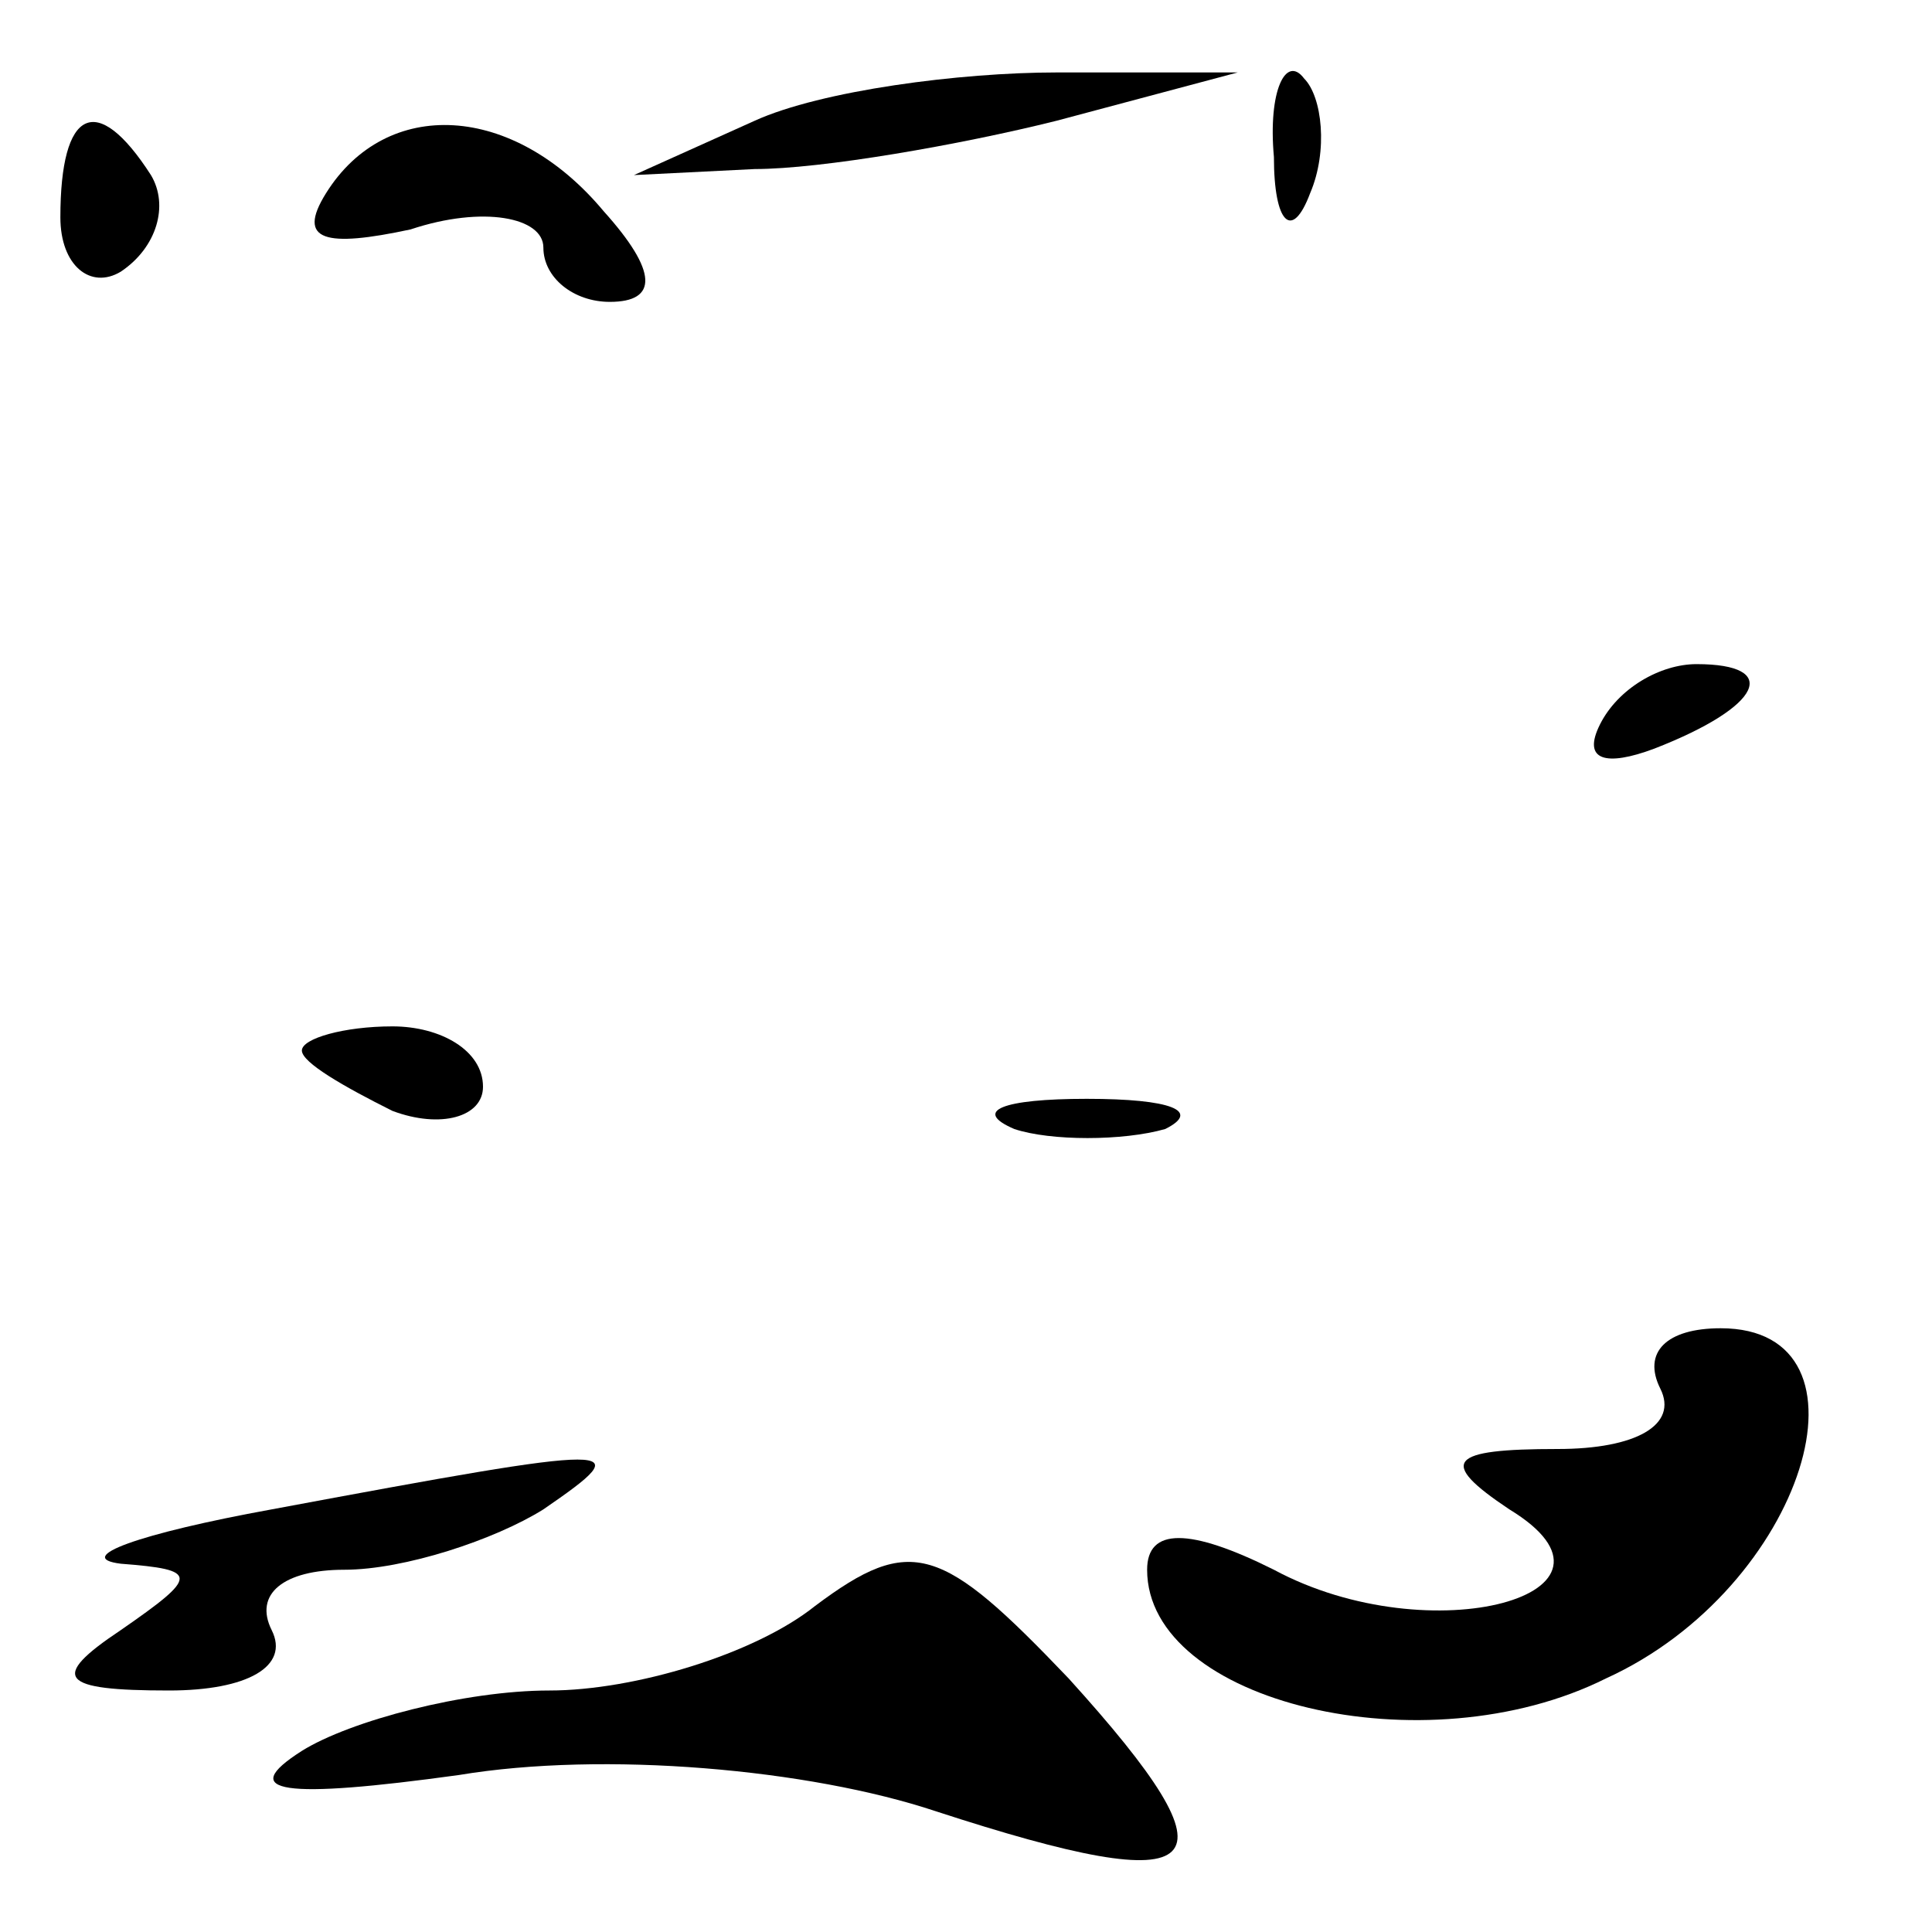 <?xml version="1.0" standalone="no"?>
<!DOCTYPE svg PUBLIC "-//W3C//DTD SVG 20010904//EN"
 "http://www.w3.org/TR/2001/REC-SVG-20010904/DTD/svg10.dtd">
<svg version="1.0" xmlns="http://www.w3.org/2000/svg"
 width="32pt" height="32pt" viewBox="0 0 32 32"
 preserveAspectRatio="xMidYMid meet">
<g transform="translate(0,32) scale(0.1,-0.1)"
fill="#000000" stroke="none">
<path fill="#000000" stroke="none" d="M125 300 l-20 -9 20 1 c11 0 34 4 50 8
l30 8 -30 0 c-16 0 -39 -3 -50 -8z"/>
<path fill="#000000" stroke="none" d="M211 294 c0 -11 3 -14 6 -6 3 7 2 16
-1 19 -3 4 -6 -2 -5 -13z"/>
<path fill="#000000" stroke="none" d="M10 284 c0 -8 5 -12 10 -9 6 4 8 11 5
16 -9 14 -15 11 -15 -7z"/>
<path fill="#000000" stroke="none" d="M54 288 c-5 -8 0 -9 14 -6 12 4 22 2
22 -3 0 -5 5 -9 11 -9 8 0 8 5 -1 15 -15 18 -36 19 -46 3z"/>
<path fill="#000000" stroke="none" d="M265 200 c-3 -6 1 -7 9 -4 18 7 21 14
7 14 -6 0 -13 -4 -16 -10z"/>
<path fill="#000000" stroke="none" d="M50 146 c0 -2 7 -6 15 -10 8 -3 15 -1
15 4 0 6 -7 10 -15 10 -8 0 -15 -2 -15 -4z"/>
<path fill="#000000" stroke="none" d="M168 133 c6 -2 18 -2 25 0 6 3 1 5 -13
5 -14 0 -19 -2 -12 -5z"/>
<path fill="#000000" stroke="none" d="M275 90 c3 -6 -4 -10 -17 -10 -18 0
-20 -2 -8 -10 23 -14 -13 -24 -39 -10 -14 7 -21 7 -21 0 0 -22 46 -33 76 -18
33 15 46 58 19 58 -9 0 -13 -4 -10 -10z"/>
<path fill="#000000" stroke="none" d="M45 70 c-22 -4 -33 -8 -25 -9 13 -1 13
-2 0 -11 -12 -8 -10 -10 8 -10 13 0 20 4 17 10 -3 6 2 10 12 10 10 0 25 5 33
10 16 11 14 11 -45 0z"/>
<path fill="#000000" stroke="none" d="M135 54 c-10 -8 -30 -14 -44 -14 -14 0
-33 -5 -41 -10 -11 -7 -3 -8 26 -4 24 4 58 1 79 -6 46 -15 51 -10 22 22 -21
22 -26 24 -42 12z"/>
</g>
</svg>
